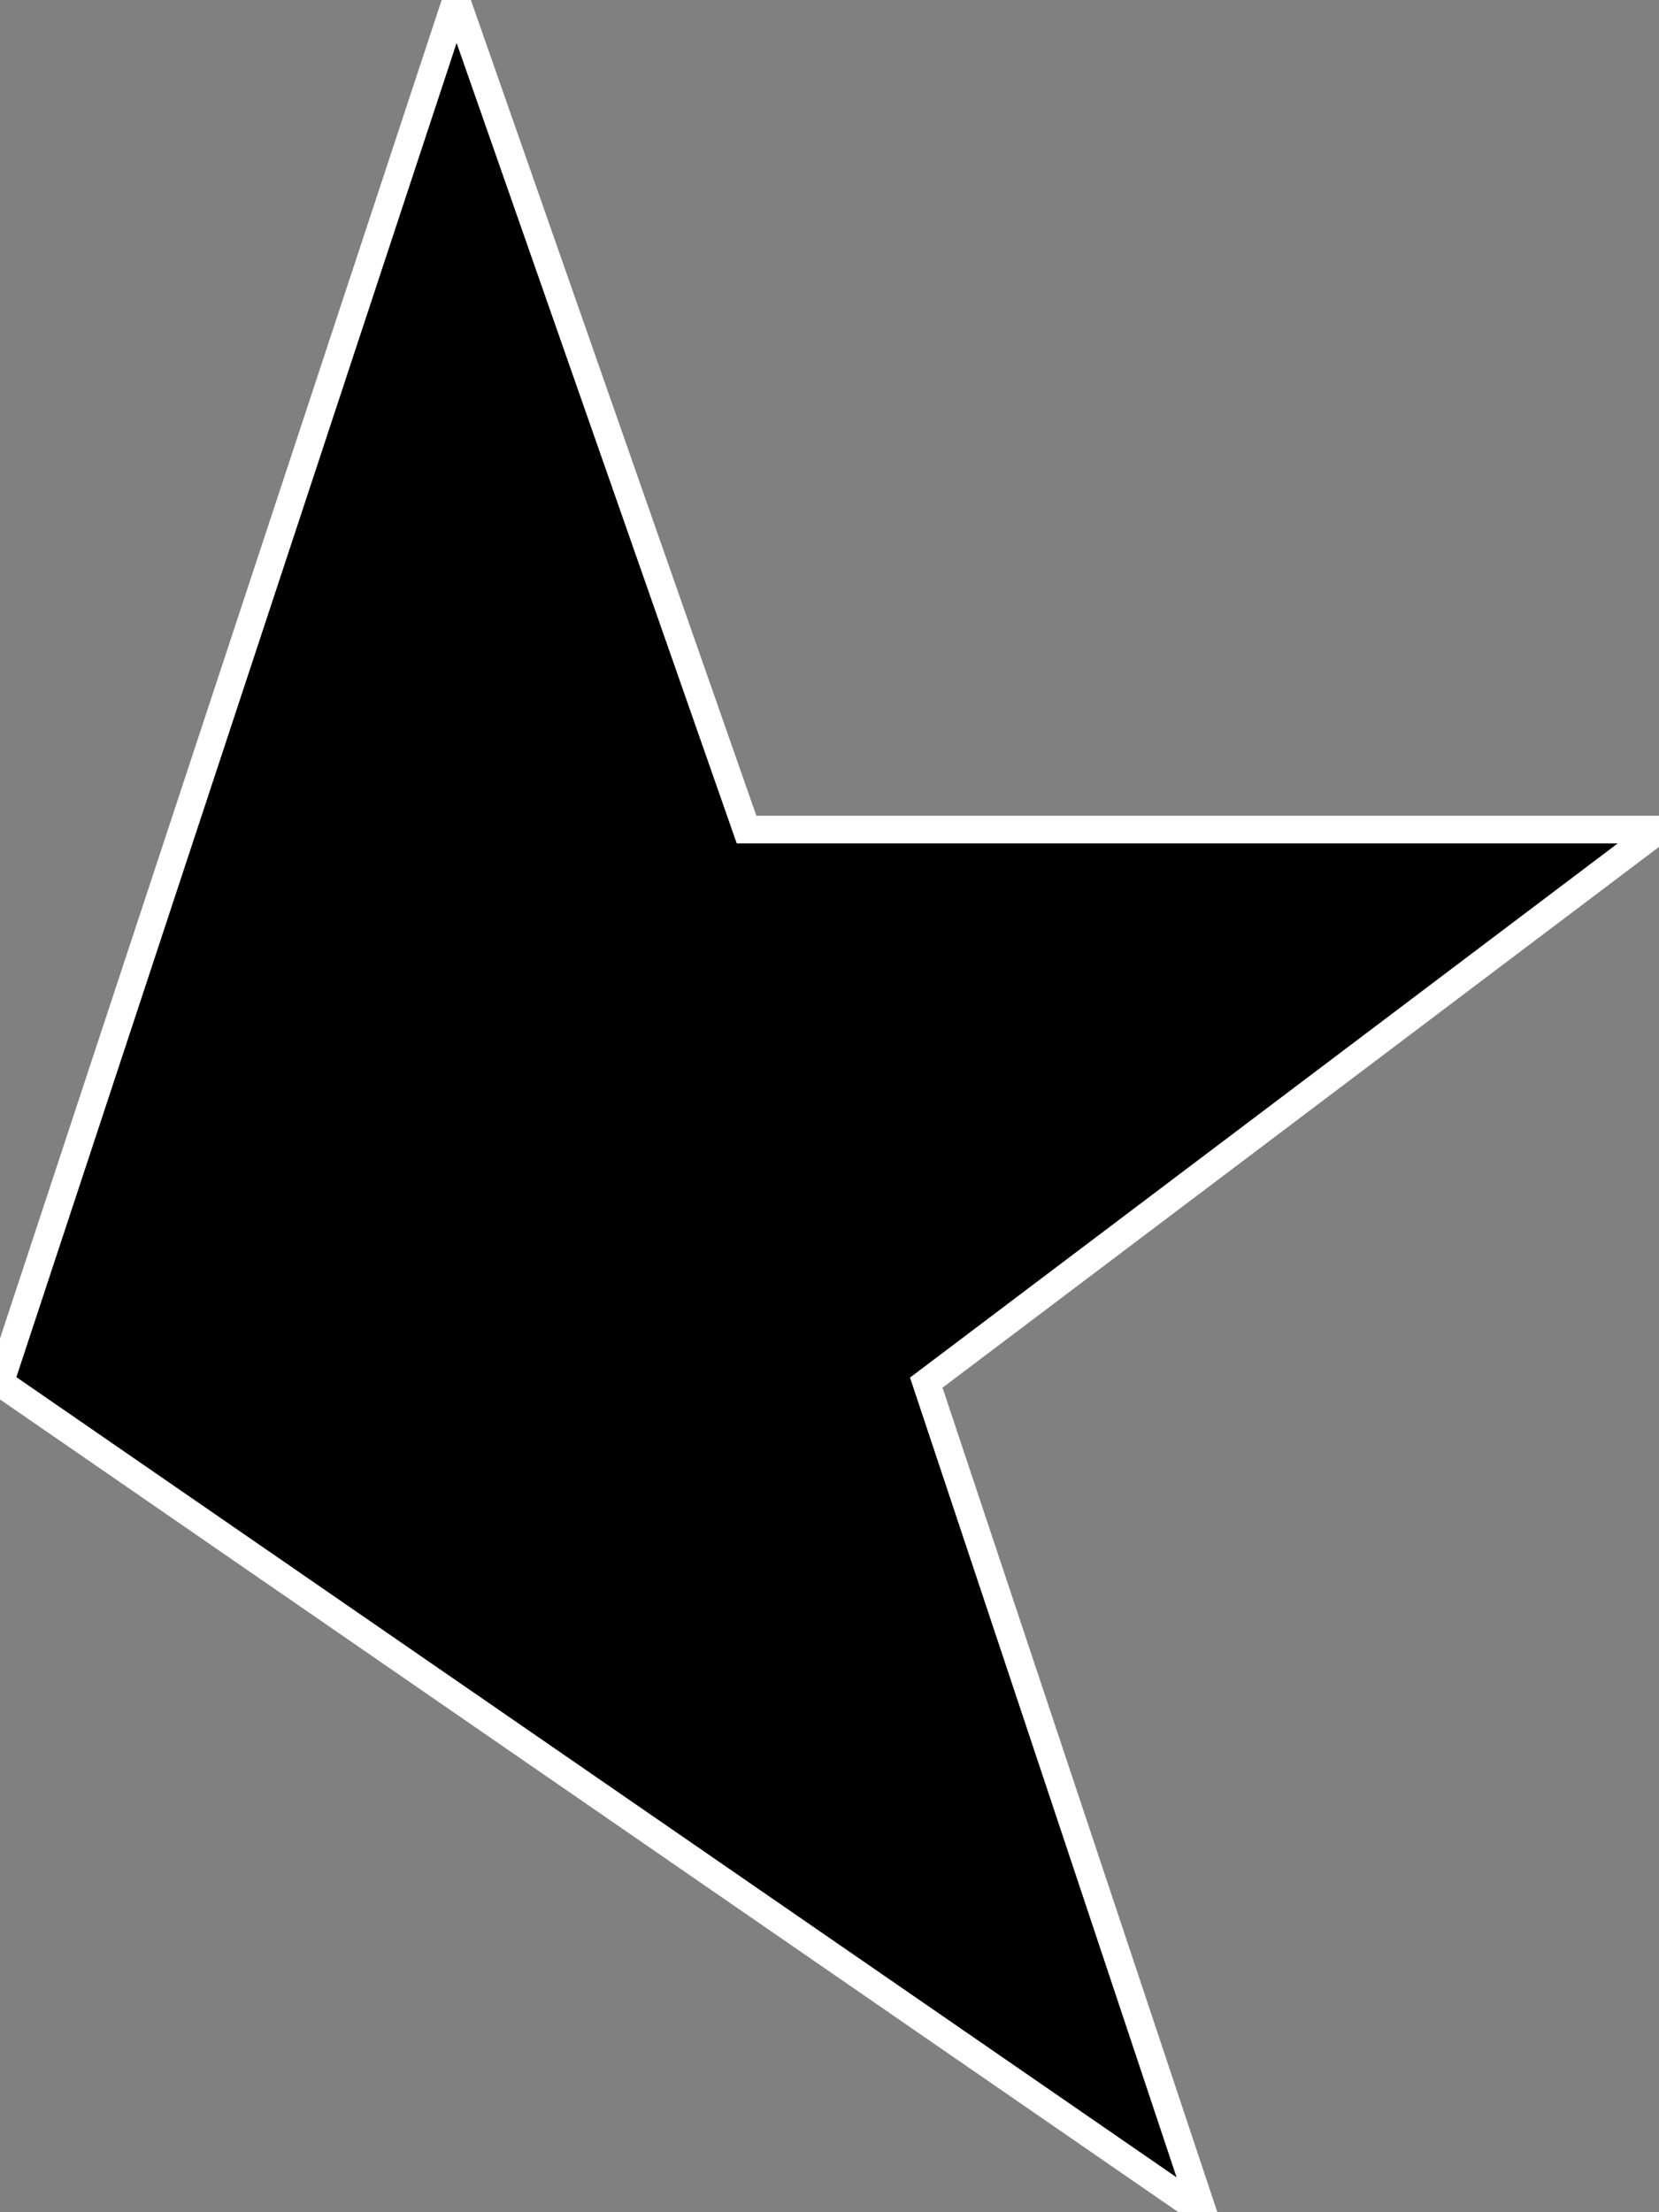 
<svg xmlns="http://www.w3.org/2000/svg" viewBox="0 0 120 160">
    <rect x="0" y="0" width="120" height="160" fill="#808080" stroke="none"/>
    <path fill="currentColor" stroke="white" stroke-width="2" d="M0,100 l33,-100 l21,60 l66,0 l-53,40 l20,60 z"></path>
</svg>